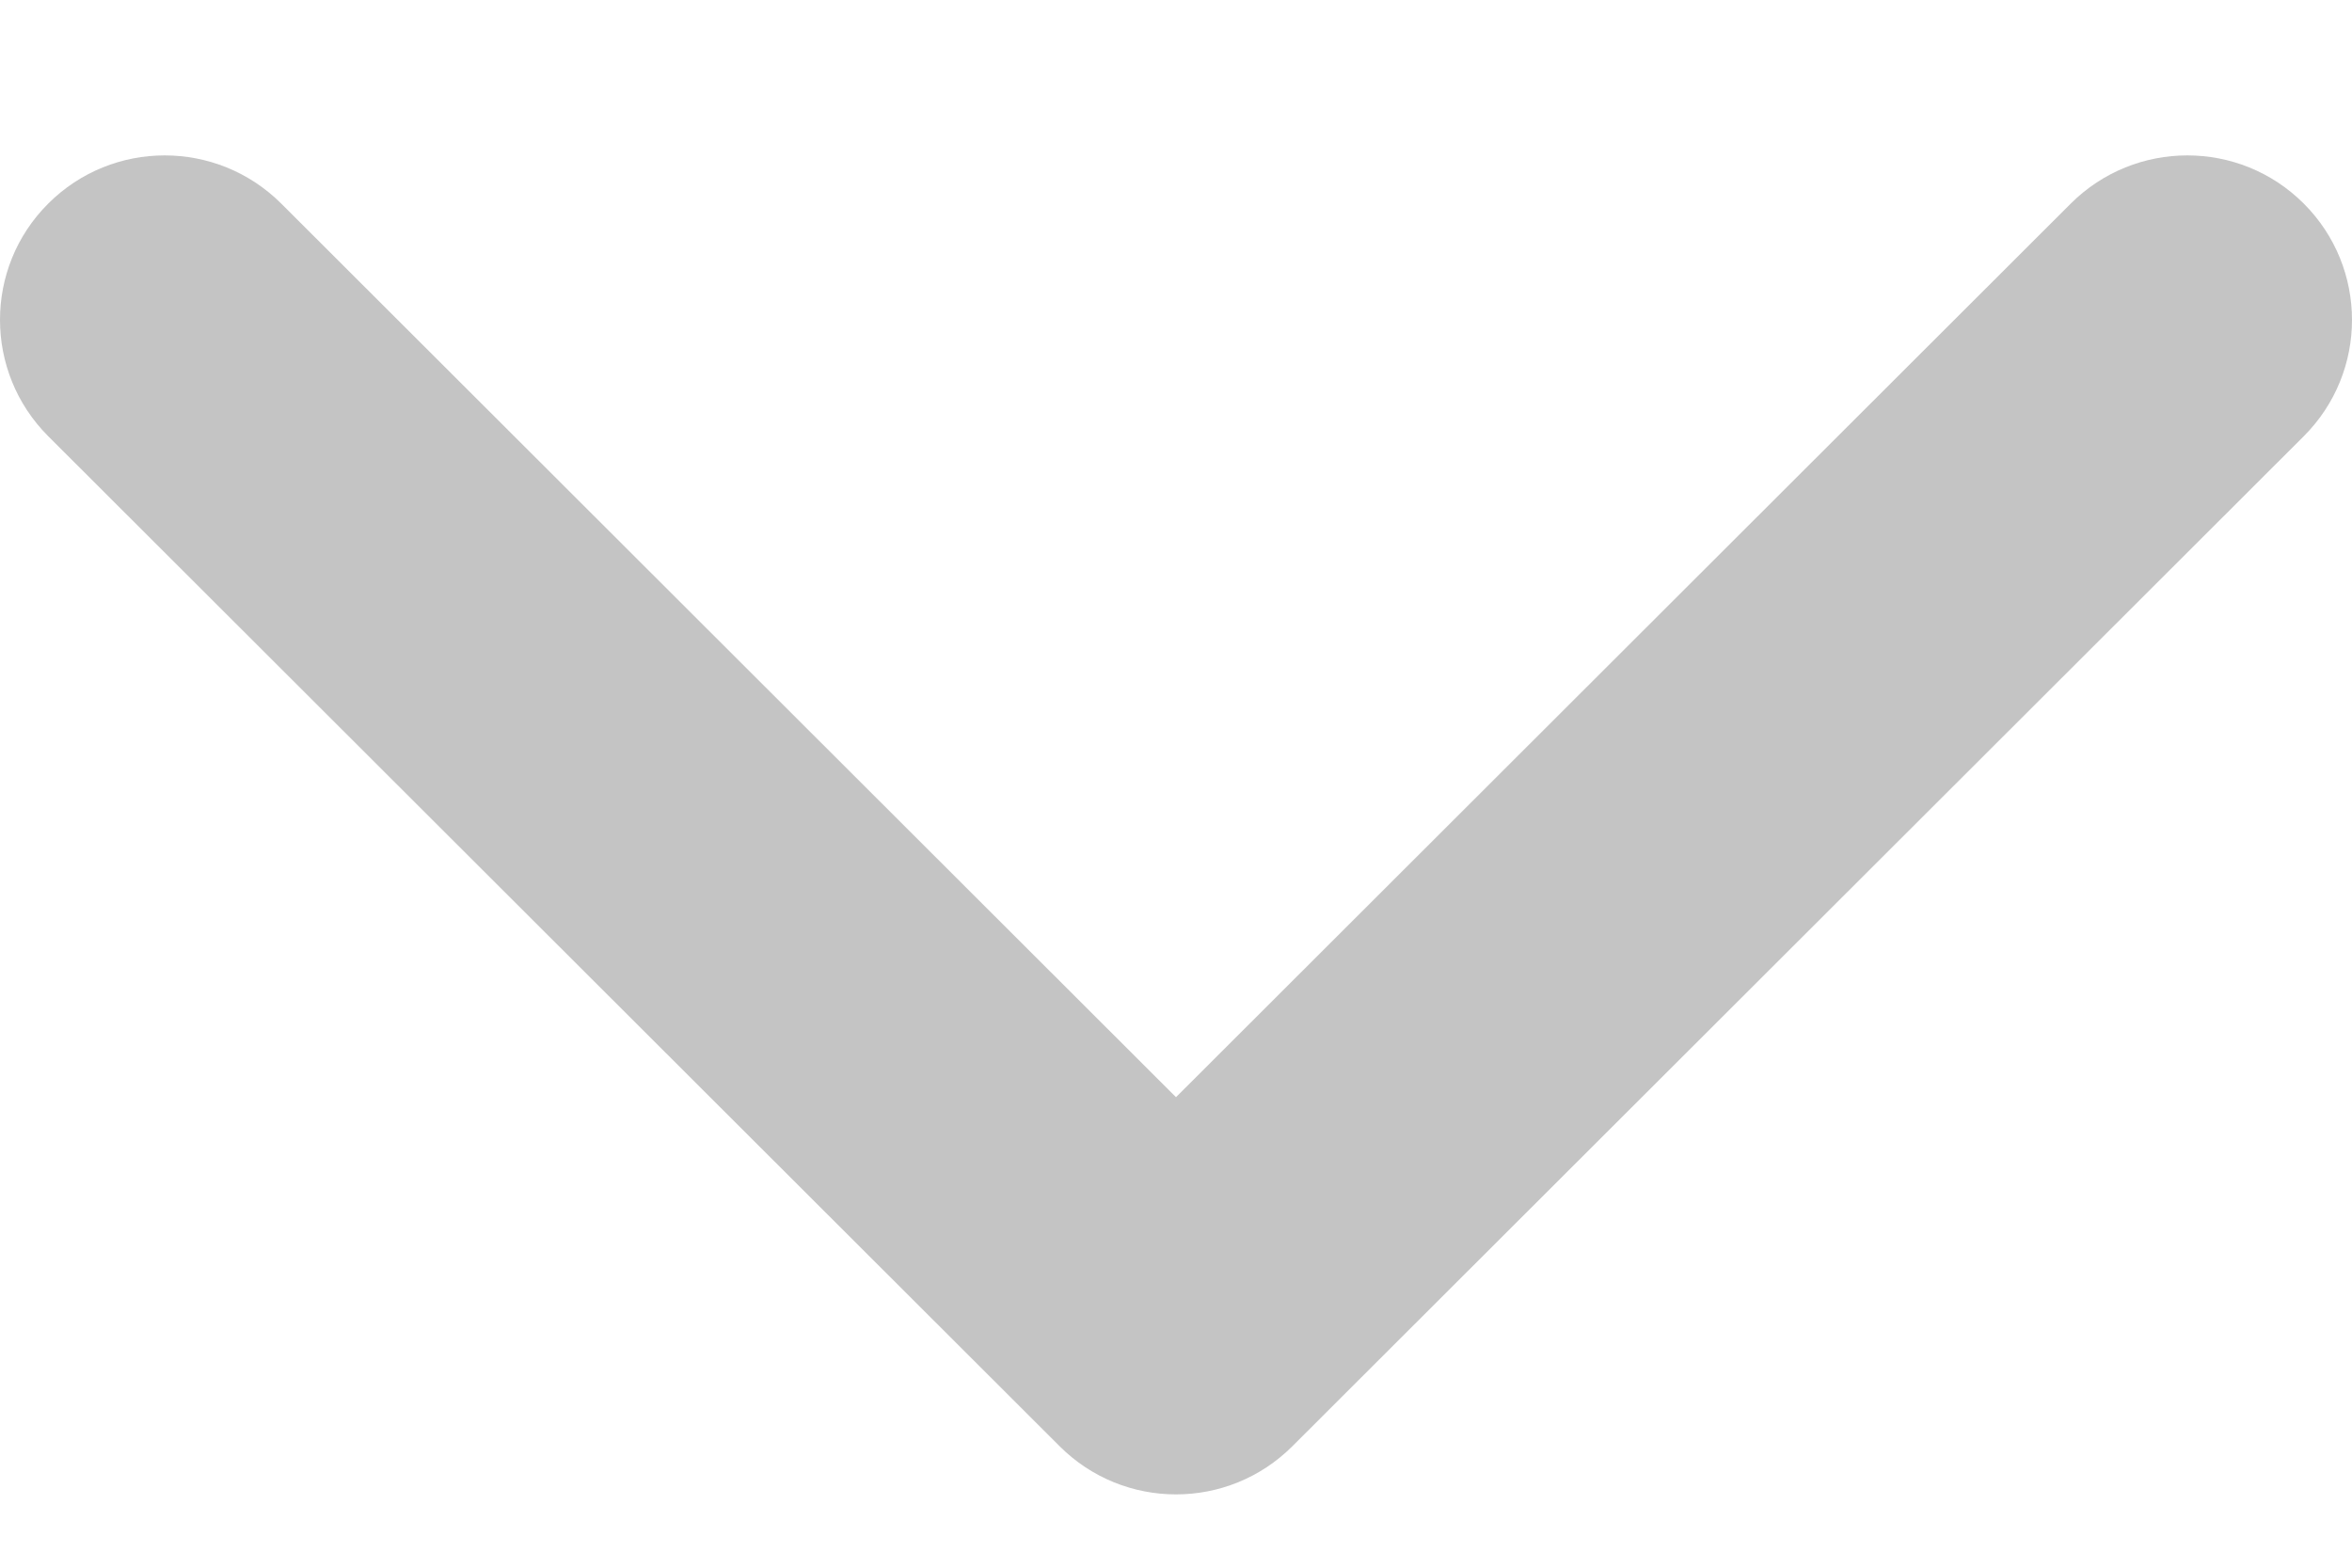 <svg width="12" height="8" viewBox="0 0 12 8" fill="none" xmlns="http://www.w3.org/2000/svg">
<path d="M6 7.626C5.785 7.626 5.57 7.544 5.406 7.38L0.246 2.226C-0.082 1.898 -0.082 1.366 0.246 1.039C0.574 0.711 1.106 0.711 1.435 1.039L6 5.599L10.565 1.039C10.894 0.711 11.426 0.711 11.754 1.039C12.082 1.367 12.082 1.898 11.754 2.226L6.594 7.38C6.43 7.544 6.215 7.626 6 7.626Z" fill="#C4C4C4"/>
</svg>

